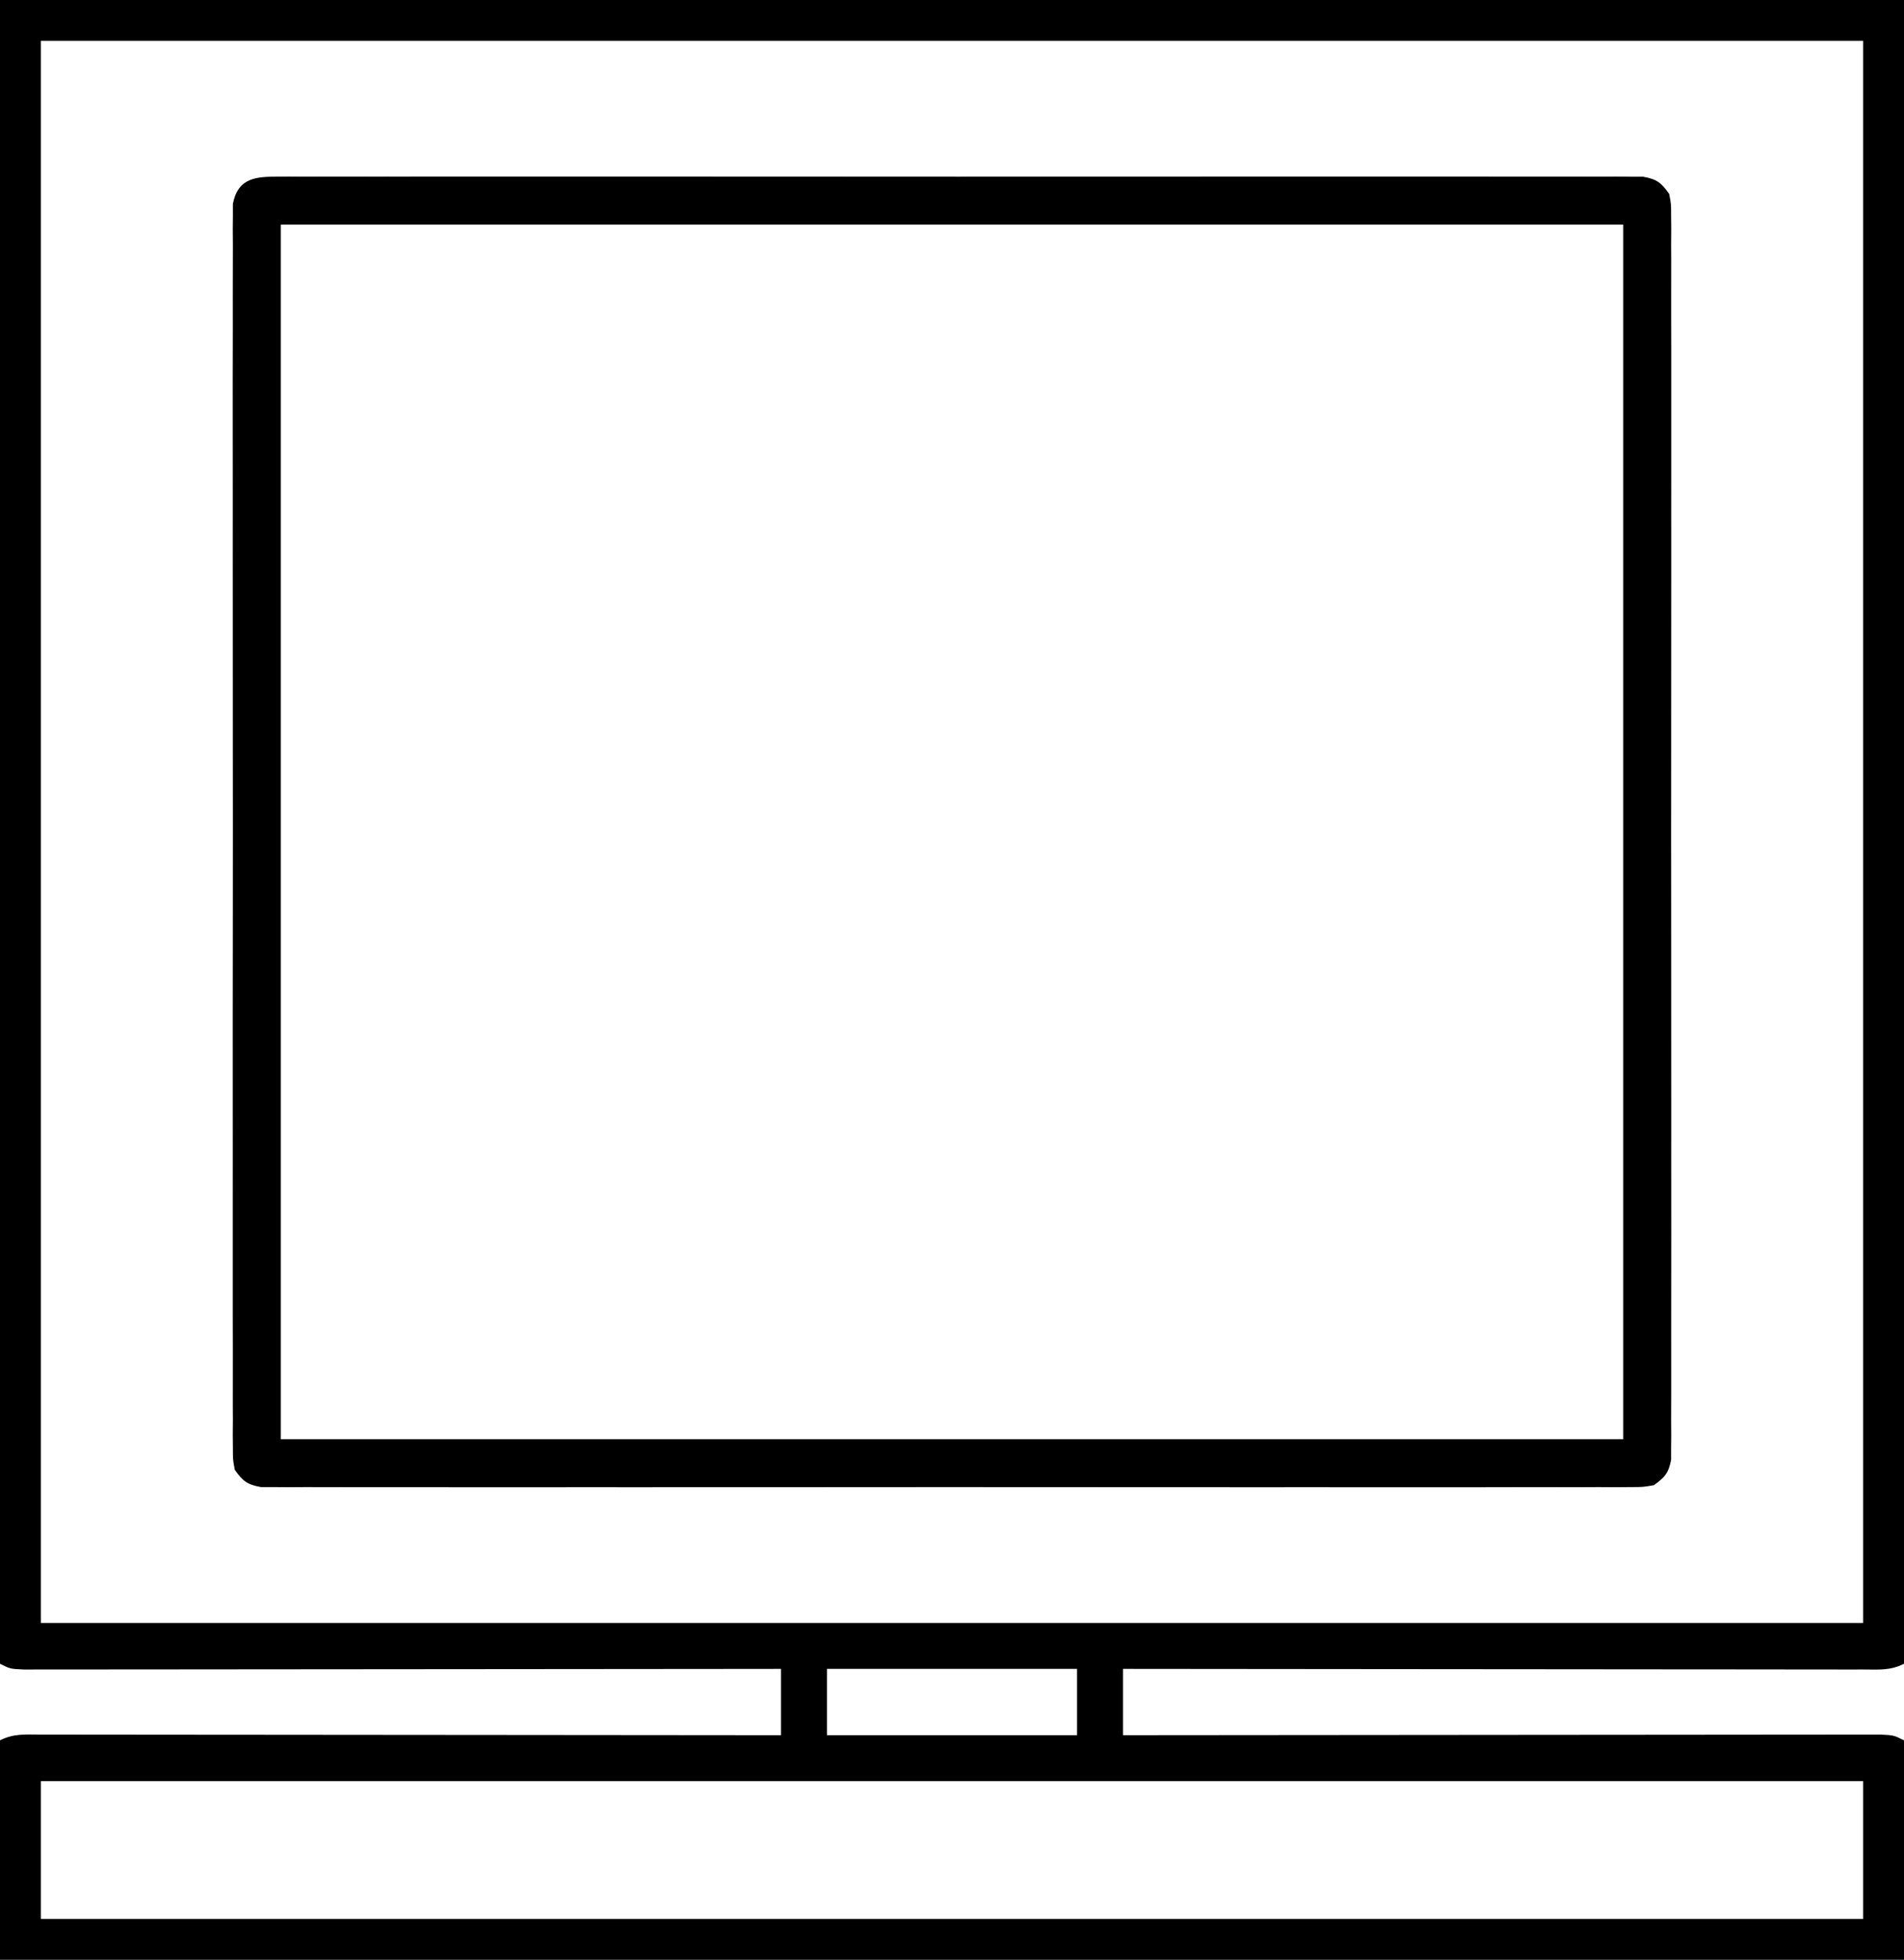 <?xml version="1.0" encoding="UTF-8"?>
<svg version="1.1" xmlns="http://www.w3.org/2000/svg" width="373" height="384">
<path d="M0 0 C123.09 0 246.18 0 373 0 C373 107.58 373 215.16 373 326 C370.262 327.369 368.093 327.123 365.027 327.12 C363.117 327.122 363.117 327.122 361.169 327.124 C359.75 327.121 358.331 327.117 356.912 327.114 C355.424 327.113 353.936 327.113 352.448 327.114 C348.4 327.114 344.353 327.108 340.306 327.101 C336.079 327.095 331.852 327.095 327.626 327.093 C319.618 327.09 311.611 327.082 303.603 327.072 C294.488 327.061 285.374 327.055 276.259 327.05 C257.506 327.04 238.753 327.022 220 327 C220 331.29 220 335.58 220 340 C221.887 339.998 223.775 339.996 225.719 339.993 C243.466 339.973 261.213 339.958 278.96 339.948 C288.085 339.943 297.21 339.936 306.335 339.925 C314.286 339.915 322.237 339.908 330.188 339.906 C334.4 339.905 338.612 339.902 342.824 339.894 C346.785 339.888 350.746 339.885 354.707 339.887 C356.164 339.887 357.621 339.885 359.078 339.881 C361.061 339.876 363.044 339.878 365.027 339.88 C366.694 339.878 366.694 339.878 368.396 339.877 C371 340 371 340 373 341 C373 355.19 373 369.38 373 384 C249.91 384 126.82 384 0 384 C0 369.81 0 355.62 0 341 C2.738 339.631 4.907 339.877 7.973 339.88 C9.246 339.878 10.52 339.877 11.831 339.876 C13.25 339.879 14.669 339.883 16.088 339.886 C17.576 339.887 19.064 339.887 20.552 339.886 C24.6 339.886 28.647 339.892 32.694 339.899 C36.921 339.905 41.148 339.905 45.374 339.907 C53.382 339.91 61.389 339.918 69.397 339.928 C78.512 339.939 87.626 339.945 96.741 339.95 C115.494 339.96 134.247 339.978 153 340 C153 335.71 153 331.42 153 327 C150.169 327.003 150.169 327.003 147.281 327.007 C129.534 327.027 111.787 327.042 94.04 327.052 C84.915 327.057 75.79 327.064 66.665 327.075 C58.714 327.085 50.763 327.092 42.812 327.094 C38.6 327.095 34.388 327.098 30.176 327.106 C26.215 327.112 22.254 327.115 18.293 327.113 C16.836 327.113 15.379 327.115 13.922 327.119 C11.939 327.124 9.956 327.122 7.973 327.12 C6.306 327.122 6.306 327.122 4.604 327.123 C2 327 2 327 0 326 C0 218.42 0 110.84 0 0 Z M8 8 C8 110.3 8 212.6 8 318 C125.81 318 243.62 318 365 318 C365 215.7 365 113.4 365 8 C247.19 8 129.38 8 8 8 Z M162 327 C162 331.29 162 335.58 162 340 C178.17 340 194.34 340 211 340 C211 335.71 211 331.42 211 327 C194.83 327 178.66 327 162 327 Z M8 349 C8 357.91 8 366.82 8 376 C125.81 376 243.62 376 365 376 C365 367.09 365 358.18 365 349 C247.19 349 129.38 349 8 349 Z " fill="#000000" transform="translate(0,0)"/>
<path d="M0 0 C0.962 -0.008 1.924 -0.016 2.915 -0.024 C3.975 -0.017 5.034 -0.01 6.125 -0.003 C7.249 -0.008 8.372 -0.013 9.529 -0.018 C13.314 -0.03 17.097 -0.02 20.882 -0.011 C23.586 -0.013 26.291 -0.02 28.996 -0.027 C35.592 -0.04 42.188 -0.037 48.784 -0.028 C54.144 -0.022 59.503 -0.021 64.862 -0.024 C66.005 -0.025 66.005 -0.025 67.171 -0.025 C68.719 -0.026 70.267 -0.027 71.815 -0.028 C86.337 -0.037 100.86 -0.027 115.383 -0.011 C127.852 0.003 140.321 0 152.79 -0.014 C167.26 -0.03 181.73 -0.036 196.2 -0.027 C197.742 -0.026 199.284 -0.025 200.827 -0.024 C201.585 -0.023 202.344 -0.023 203.126 -0.023 C208.481 -0.02 213.835 -0.024 219.19 -0.031 C225.713 -0.04 232.236 -0.038 238.759 -0.022 C242.089 -0.014 245.419 -0.012 248.749 -0.02 C252.354 -0.029 255.959 -0.018 259.564 -0.003 C261.153 -0.013 261.153 -0.013 262.774 -0.024 C263.736 -0.016 264.698 -0.008 265.689 0 C266.522 0 267.354 0.001 268.212 0.001 C270.9 0.475 271.776 1.16 273.344 3.378 C273.721 5.35 273.721 5.35 273.722 7.643 C273.73 8.518 273.738 9.393 273.746 10.294 C273.739 11.256 273.732 12.218 273.725 13.209 C273.73 14.23 273.735 15.252 273.74 16.304 C273.752 19.743 273.742 23.181 273.733 26.62 C273.737 29.078 273.742 31.537 273.749 33.996 C273.761 39.99 273.759 45.984 273.75 51.979 C273.744 56.849 273.743 61.72 273.746 66.591 C273.746 67.283 273.747 67.976 273.747 68.69 C273.748 70.096 273.749 71.503 273.75 72.91 C273.759 86.11 273.749 99.309 273.733 112.509 C273.719 123.841 273.722 135.173 273.736 146.504 C273.752 159.656 273.758 172.807 273.749 185.959 C273.748 187.361 273.747 188.762 273.746 190.164 C273.745 190.854 273.745 191.544 273.745 192.254 C273.742 197.121 273.746 201.987 273.753 206.853 C273.763 213.4 273.756 219.946 273.739 226.493 C273.735 228.901 273.736 231.309 273.742 233.716 C273.751 236.993 273.74 240.269 273.725 243.546 C273.732 244.508 273.739 245.47 273.746 246.461 C273.738 247.336 273.73 248.211 273.722 249.112 C273.721 250.247 273.721 250.247 273.721 251.405 C273.227 253.993 272.483 254.857 270.344 256.378 C268.212 256.754 268.212 256.754 265.689 256.755 C264.727 256.763 263.765 256.771 262.774 256.779 C261.714 256.772 260.655 256.765 259.564 256.758 C258.44 256.763 257.317 256.768 256.16 256.773 C252.375 256.785 248.592 256.775 244.807 256.766 C242.102 256.768 239.398 256.775 236.693 256.782 C230.097 256.795 223.501 256.792 216.905 256.783 C211.545 256.777 206.186 256.776 200.827 256.779 C200.065 256.779 199.303 256.78 198.518 256.78 C196.97 256.781 195.422 256.782 193.874 256.783 C179.351 256.792 164.829 256.782 150.306 256.766 C137.837 256.752 125.368 256.755 112.899 256.769 C98.429 256.785 83.959 256.791 69.489 256.782 C67.947 256.781 66.404 256.78 64.862 256.779 C64.104 256.779 63.345 256.778 62.563 256.778 C57.208 256.775 51.854 256.779 46.499 256.786 C39.976 256.795 33.453 256.793 26.93 256.777 C23.6 256.769 20.27 256.767 16.94 256.776 C13.335 256.784 9.73 256.773 6.125 256.758 C5.066 256.765 4.007 256.772 2.915 256.779 C1.953 256.771 0.991 256.763 0 256.755 C-0.833 256.755 -1.665 256.754 -2.523 256.754 C-5.211 256.28 -6.087 255.595 -7.656 253.378 C-8.032 251.405 -8.032 251.405 -8.033 249.112 C-8.041 248.237 -8.049 247.362 -8.057 246.461 C-8.05 245.499 -8.043 244.537 -8.036 243.546 C-8.041 242.525 -8.046 241.503 -8.051 240.451 C-8.063 237.012 -8.053 233.574 -8.044 230.135 C-8.048 227.677 -8.053 225.218 -8.06 222.76 C-8.072 216.765 -8.07 210.771 -8.061 204.776 C-8.055 199.906 -8.054 195.035 -8.057 190.164 C-8.057 189.472 -8.058 188.779 -8.058 188.066 C-8.059 186.659 -8.06 185.252 -8.061 183.845 C-8.07 170.645 -8.06 157.446 -8.044 144.246 C-8.03 132.914 -8.033 121.583 -8.047 110.251 C-8.063 97.099 -8.069 83.948 -8.06 70.796 C-8.059 69.394 -8.058 67.993 -8.057 66.591 C-8.057 65.901 -8.056 65.211 -8.056 64.501 C-8.053 59.635 -8.057 54.768 -8.064 49.902 C-8.074 43.355 -8.067 36.809 -8.05 30.262 C-8.046 27.854 -8.047 25.447 -8.054 23.039 C-8.062 19.762 -8.052 16.486 -8.036 13.209 C-8.047 11.766 -8.047 11.766 -8.057 10.294 C-8.049 9.419 -8.041 8.544 -8.033 7.643 C-8.033 6.886 -8.032 6.129 -8.032 5.35 C-7.154 0.748 -4.272 0.002 0 0 Z M1.344 9.378 C1.344 87.918 1.344 166.458 1.344 247.378 C88.134 247.378 174.924 247.378 264.344 247.378 C264.344 168.838 264.344 90.298 264.344 9.378 C177.554 9.378 90.764 9.378 1.344 9.378 Z " fill="#000000" transform="translate(53.656,34.622)"/>
</svg>
